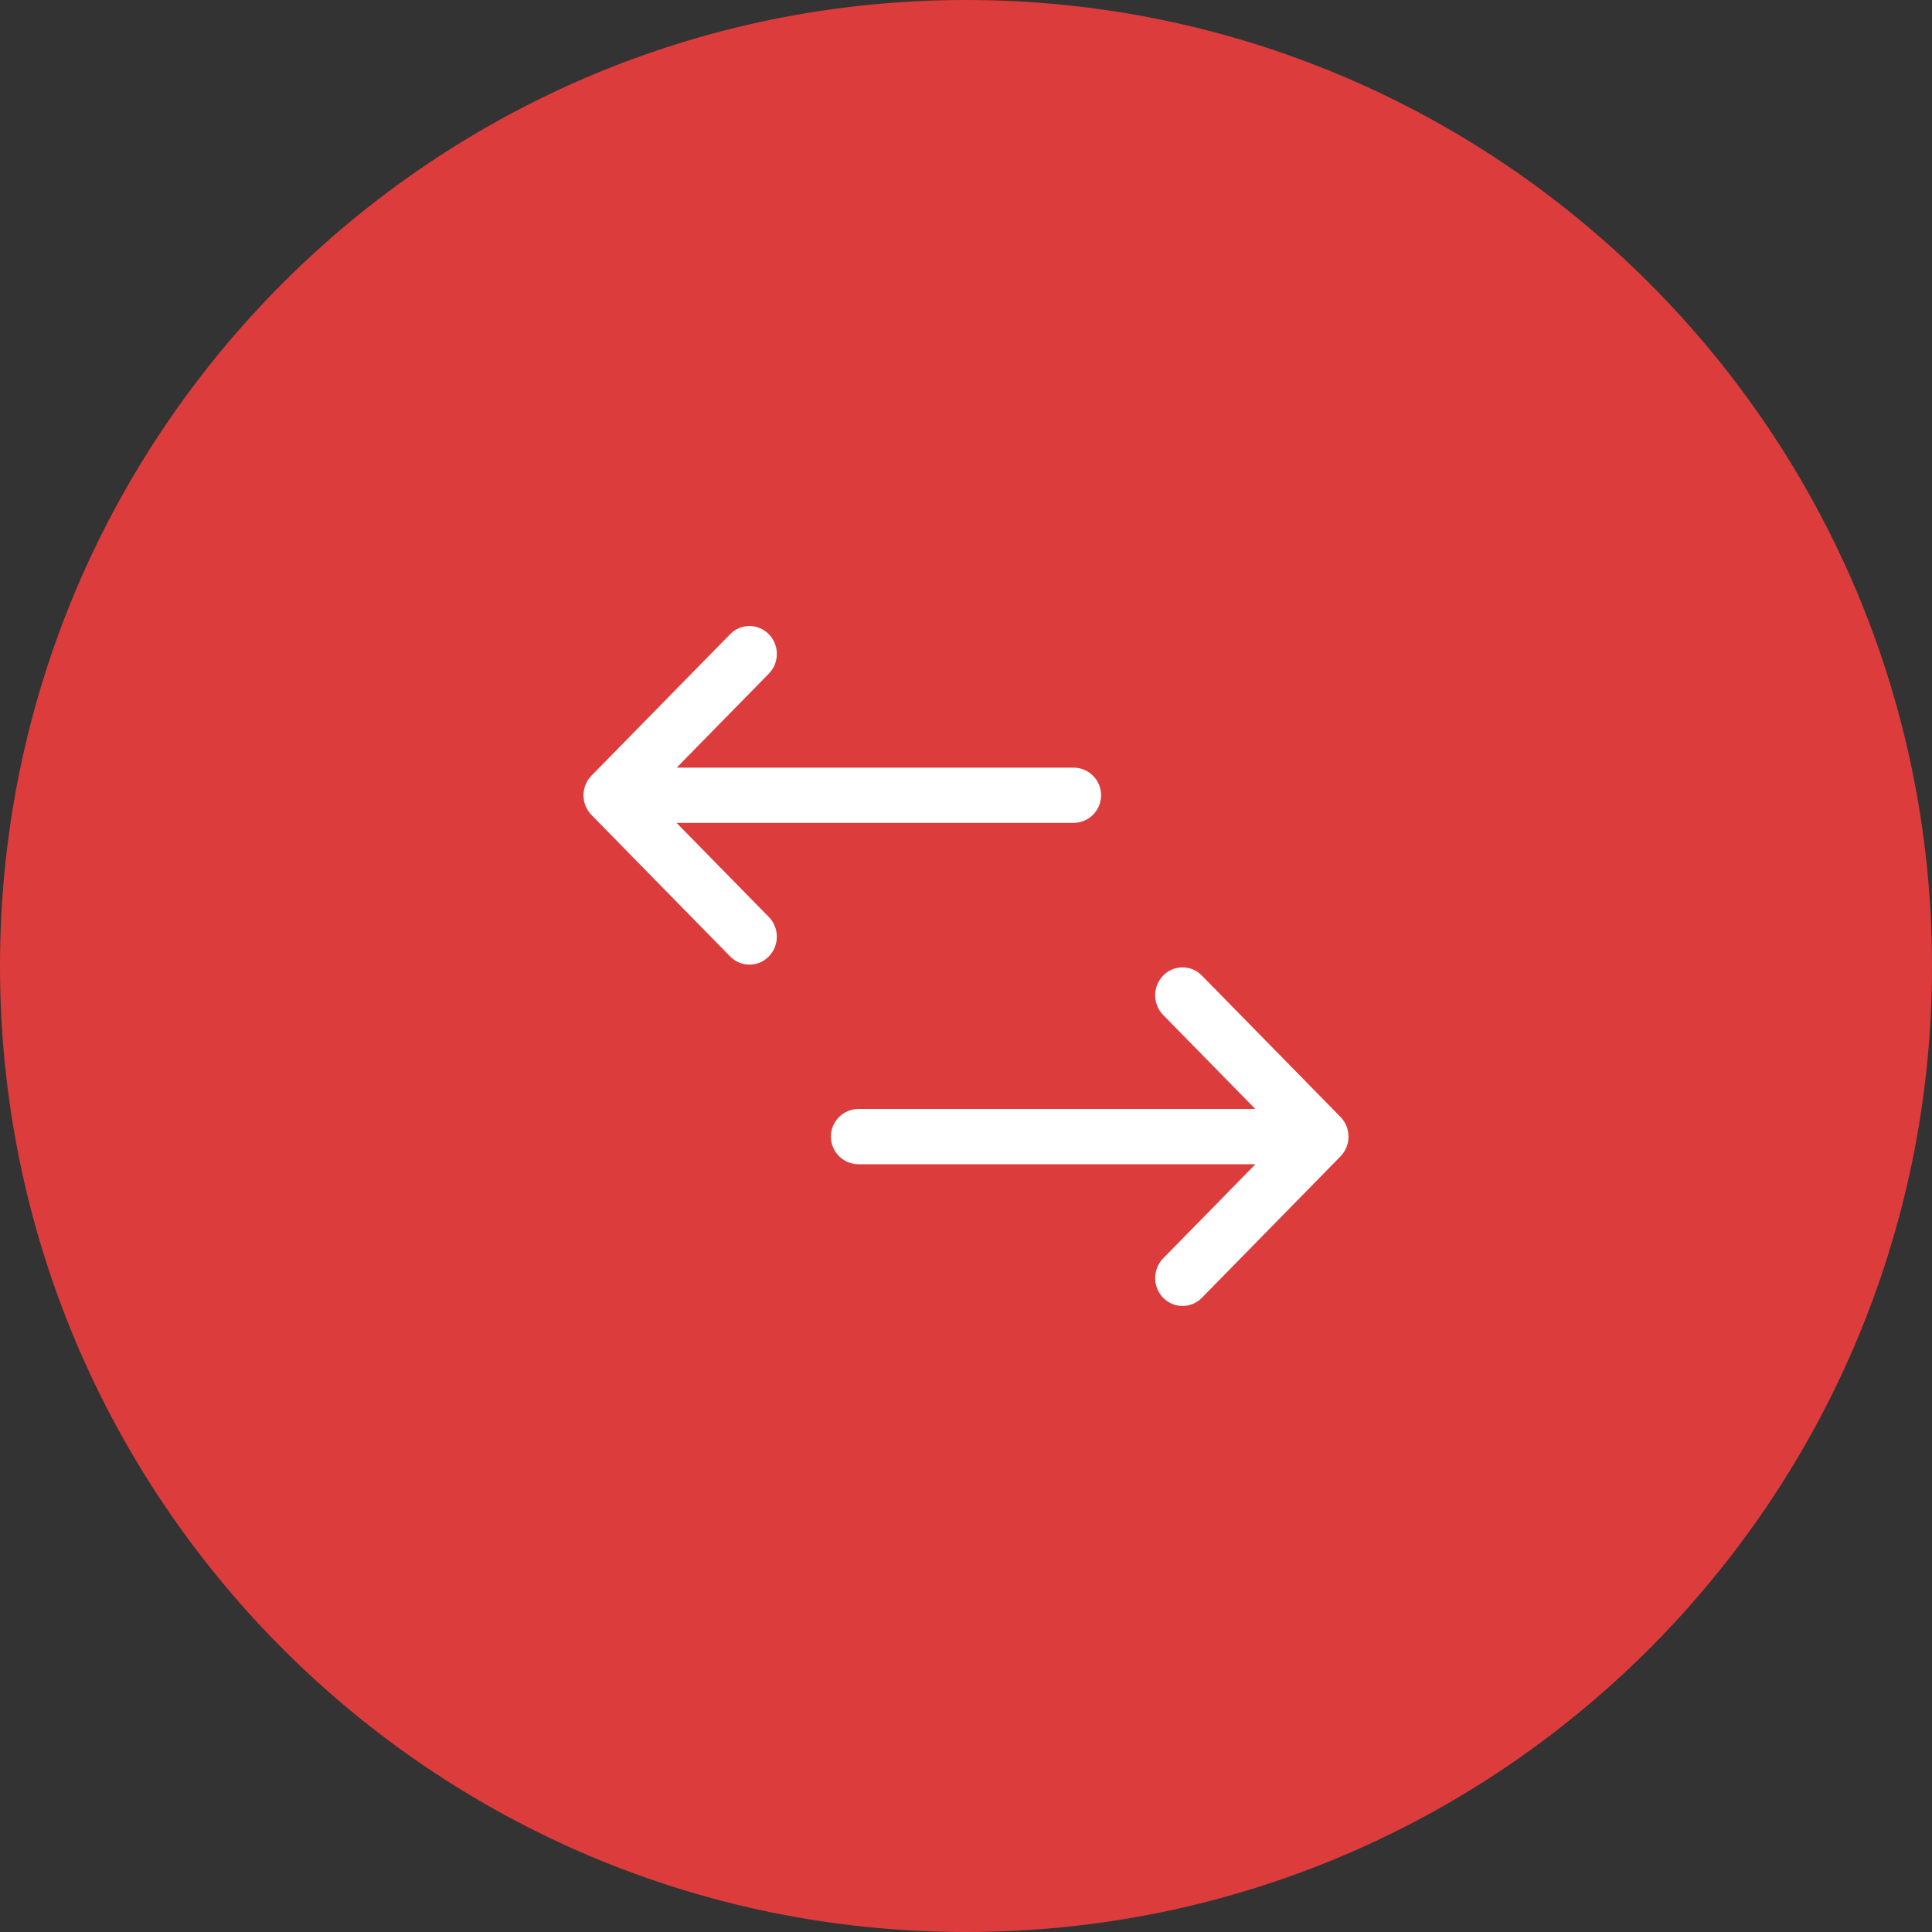 <svg width="50" height="50" viewBox="0 0 50 50" fill="none" xmlns="http://www.w3.org/2000/svg">
<rect x="0" y="0" width="50" height="50" fill="#333333" stroke="none"/>
<path d="M25 50C11.193 50 0 38.807 0 25C0 11.193 11.193 0 25 0C38.807 0 50 11.193 50 25C50 38.807 38.807 50 25 50Z" fill="#DD3C3C"/>
<path d="M19.897 17.434L17.513 19.866H27.781C28.176 19.866 28.496 20.186 28.496 20.581C28.496 20.976 28.176 21.296 27.781 21.296H17.509L19.897 23.732C20.173 24.014 20.173 24.471 19.897 24.753C19.621 25.035 19.172 25.035 18.896 24.753L15.309 21.093C15.176 20.958 15.101 20.774 15.101 20.583C15.101 20.391 15.176 20.208 15.309 20.072L18.896 16.413C19.172 16.131 19.621 16.131 19.897 16.413C20.174 16.695 20.174 17.152 19.897 17.434Z" fill="white"/>
<path d="M30.103 26.268L32.487 28.7H22.219C21.824 28.7 21.504 29.02 21.504 29.415C21.504 29.81 21.824 30.13 22.219 30.13H32.491L30.103 32.566C29.827 32.848 29.827 33.305 30.103 33.587C30.38 33.869 30.828 33.869 31.104 33.587L34.691 29.928C34.824 29.792 34.899 29.608 34.899 29.417C34.899 29.226 34.824 29.042 34.691 28.906L31.104 25.247C30.828 24.965 30.379 24.965 30.103 25.247C29.827 25.529 29.827 25.986 30.103 26.268Z" fill="white"/>
</svg>
